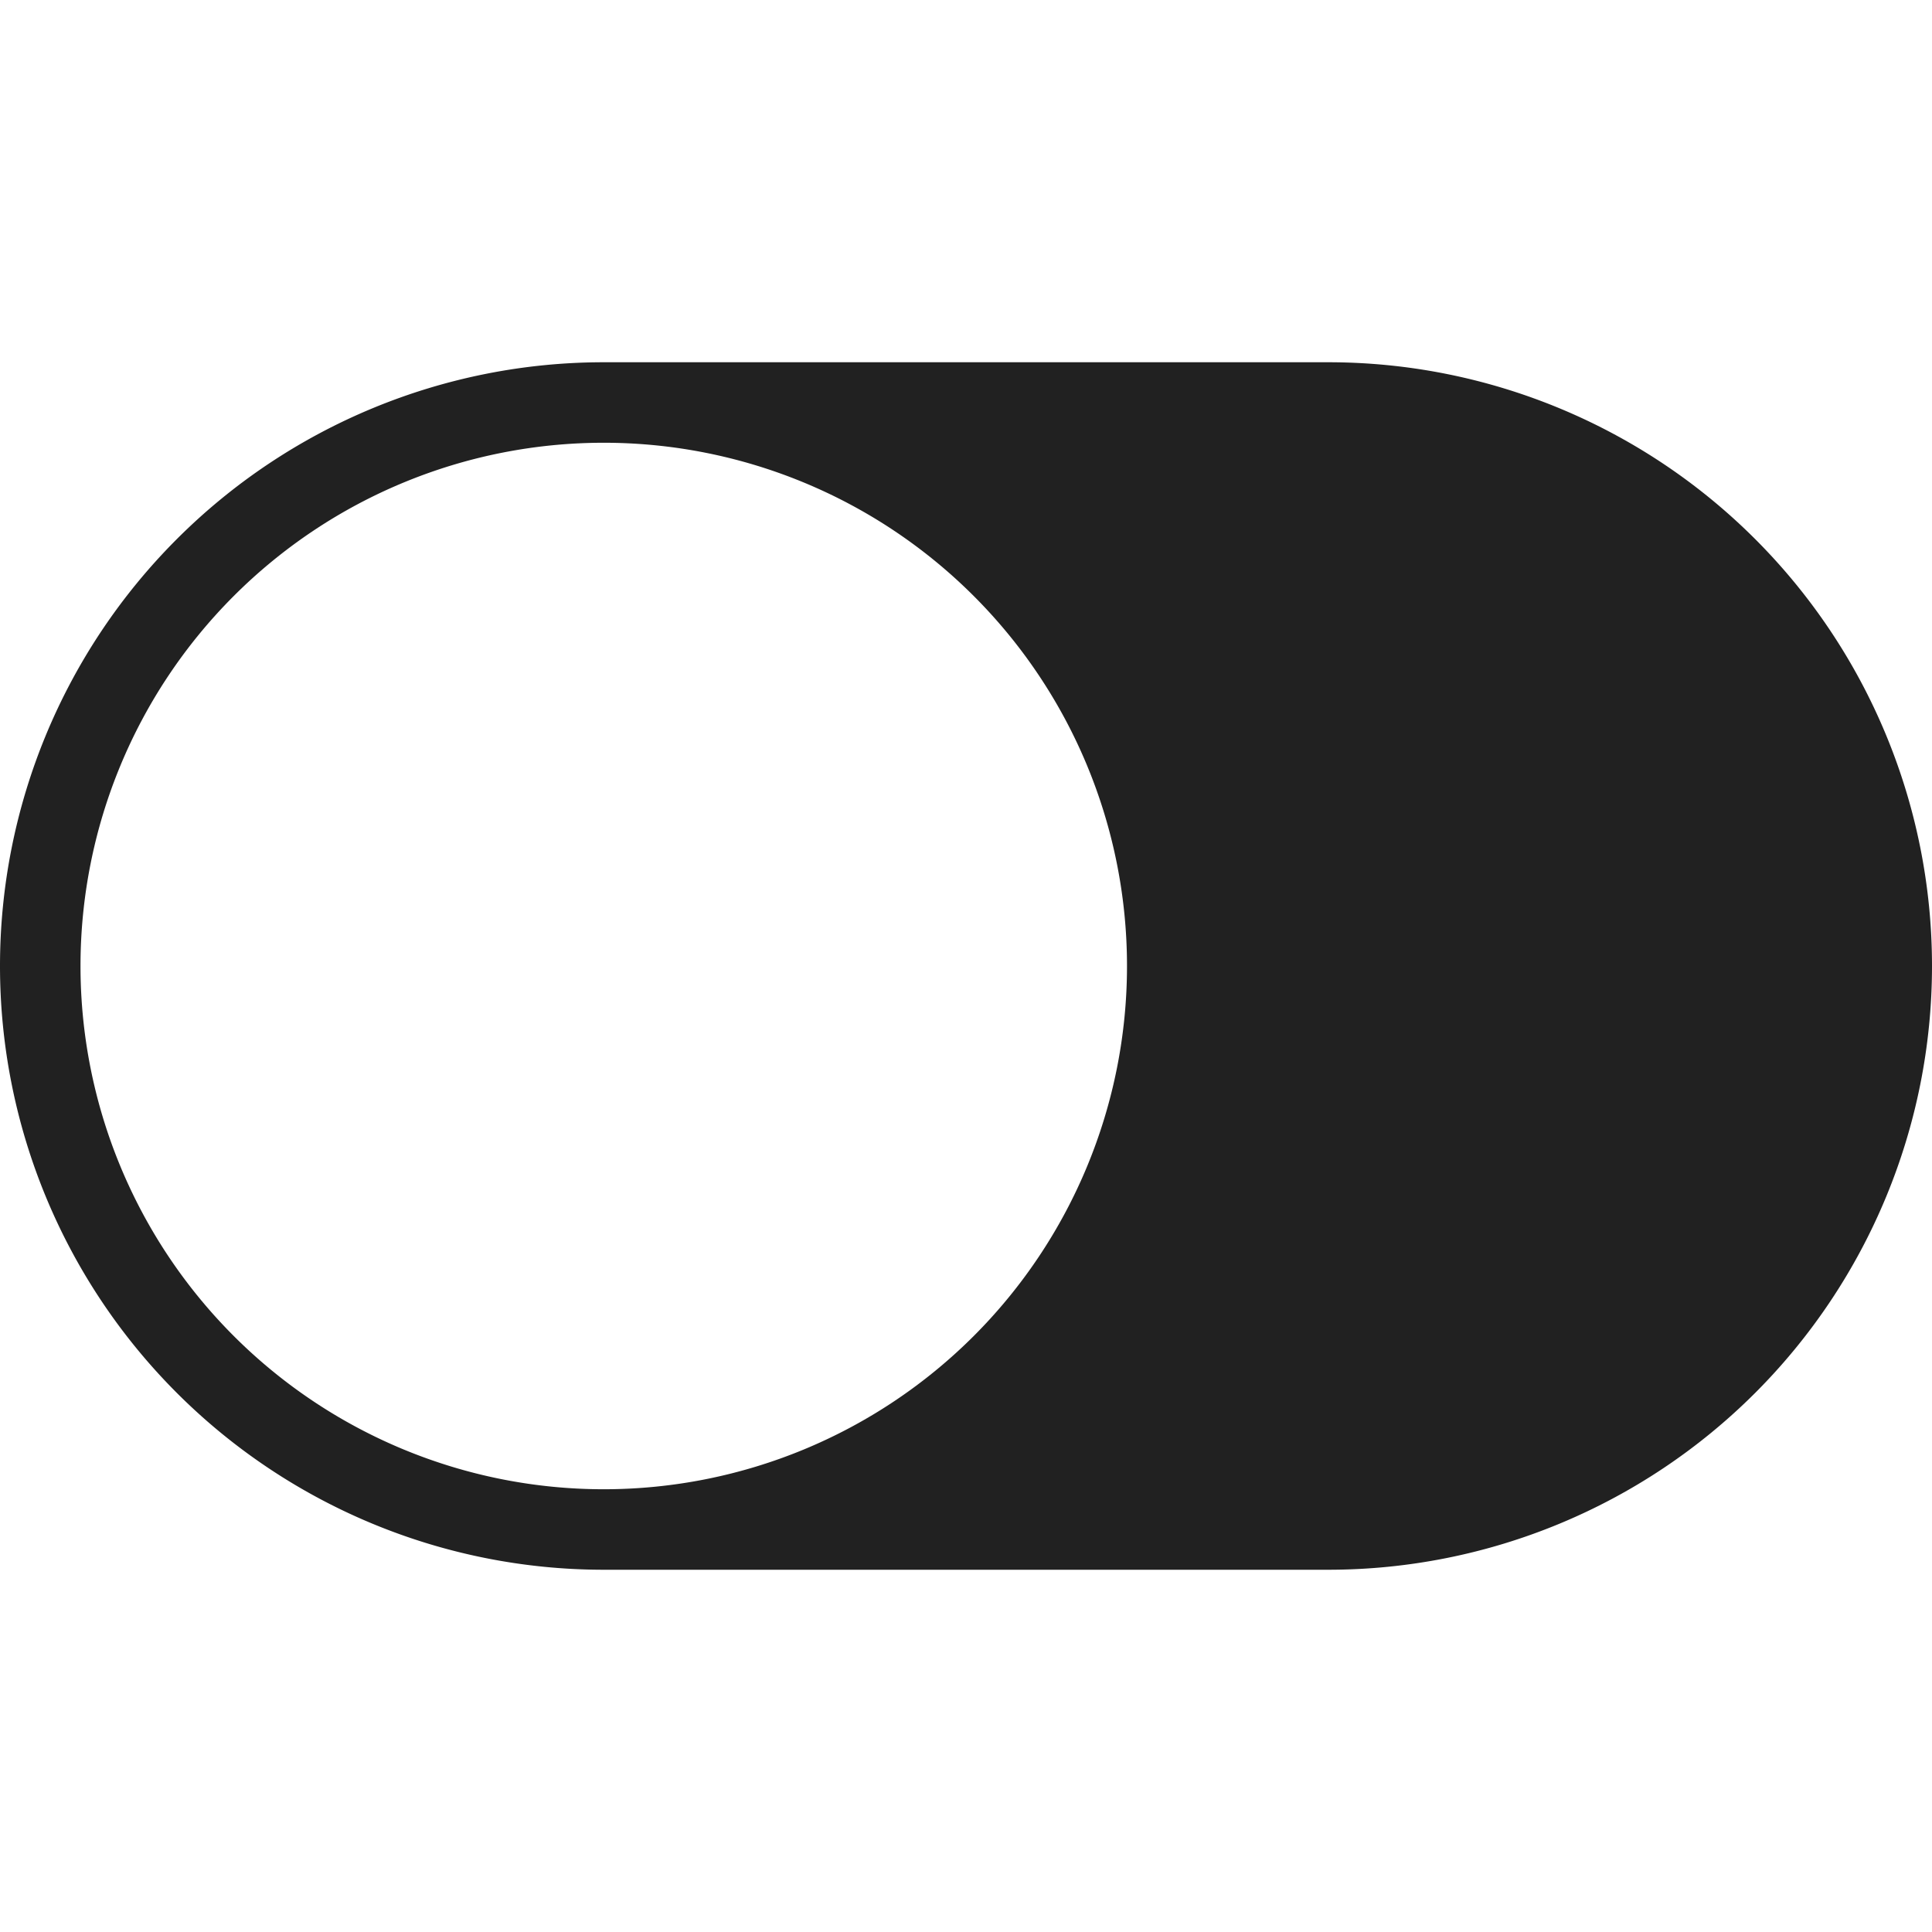 <svg xmlns="http://www.w3.org/2000/svg" height="48" width="48" viewBox="0 0 48 48"><title>toggle</title><g fill="#212121" class="nc-icon-wrapper"><path d="M33,9H15a15,15,0,0,0,0,30H33A15,15,0,0,0,33,9ZM15,37A13,13,0,1,1,28,24,13,13,0,0,1,15,37Z" fill="#212121"></path></g></svg>